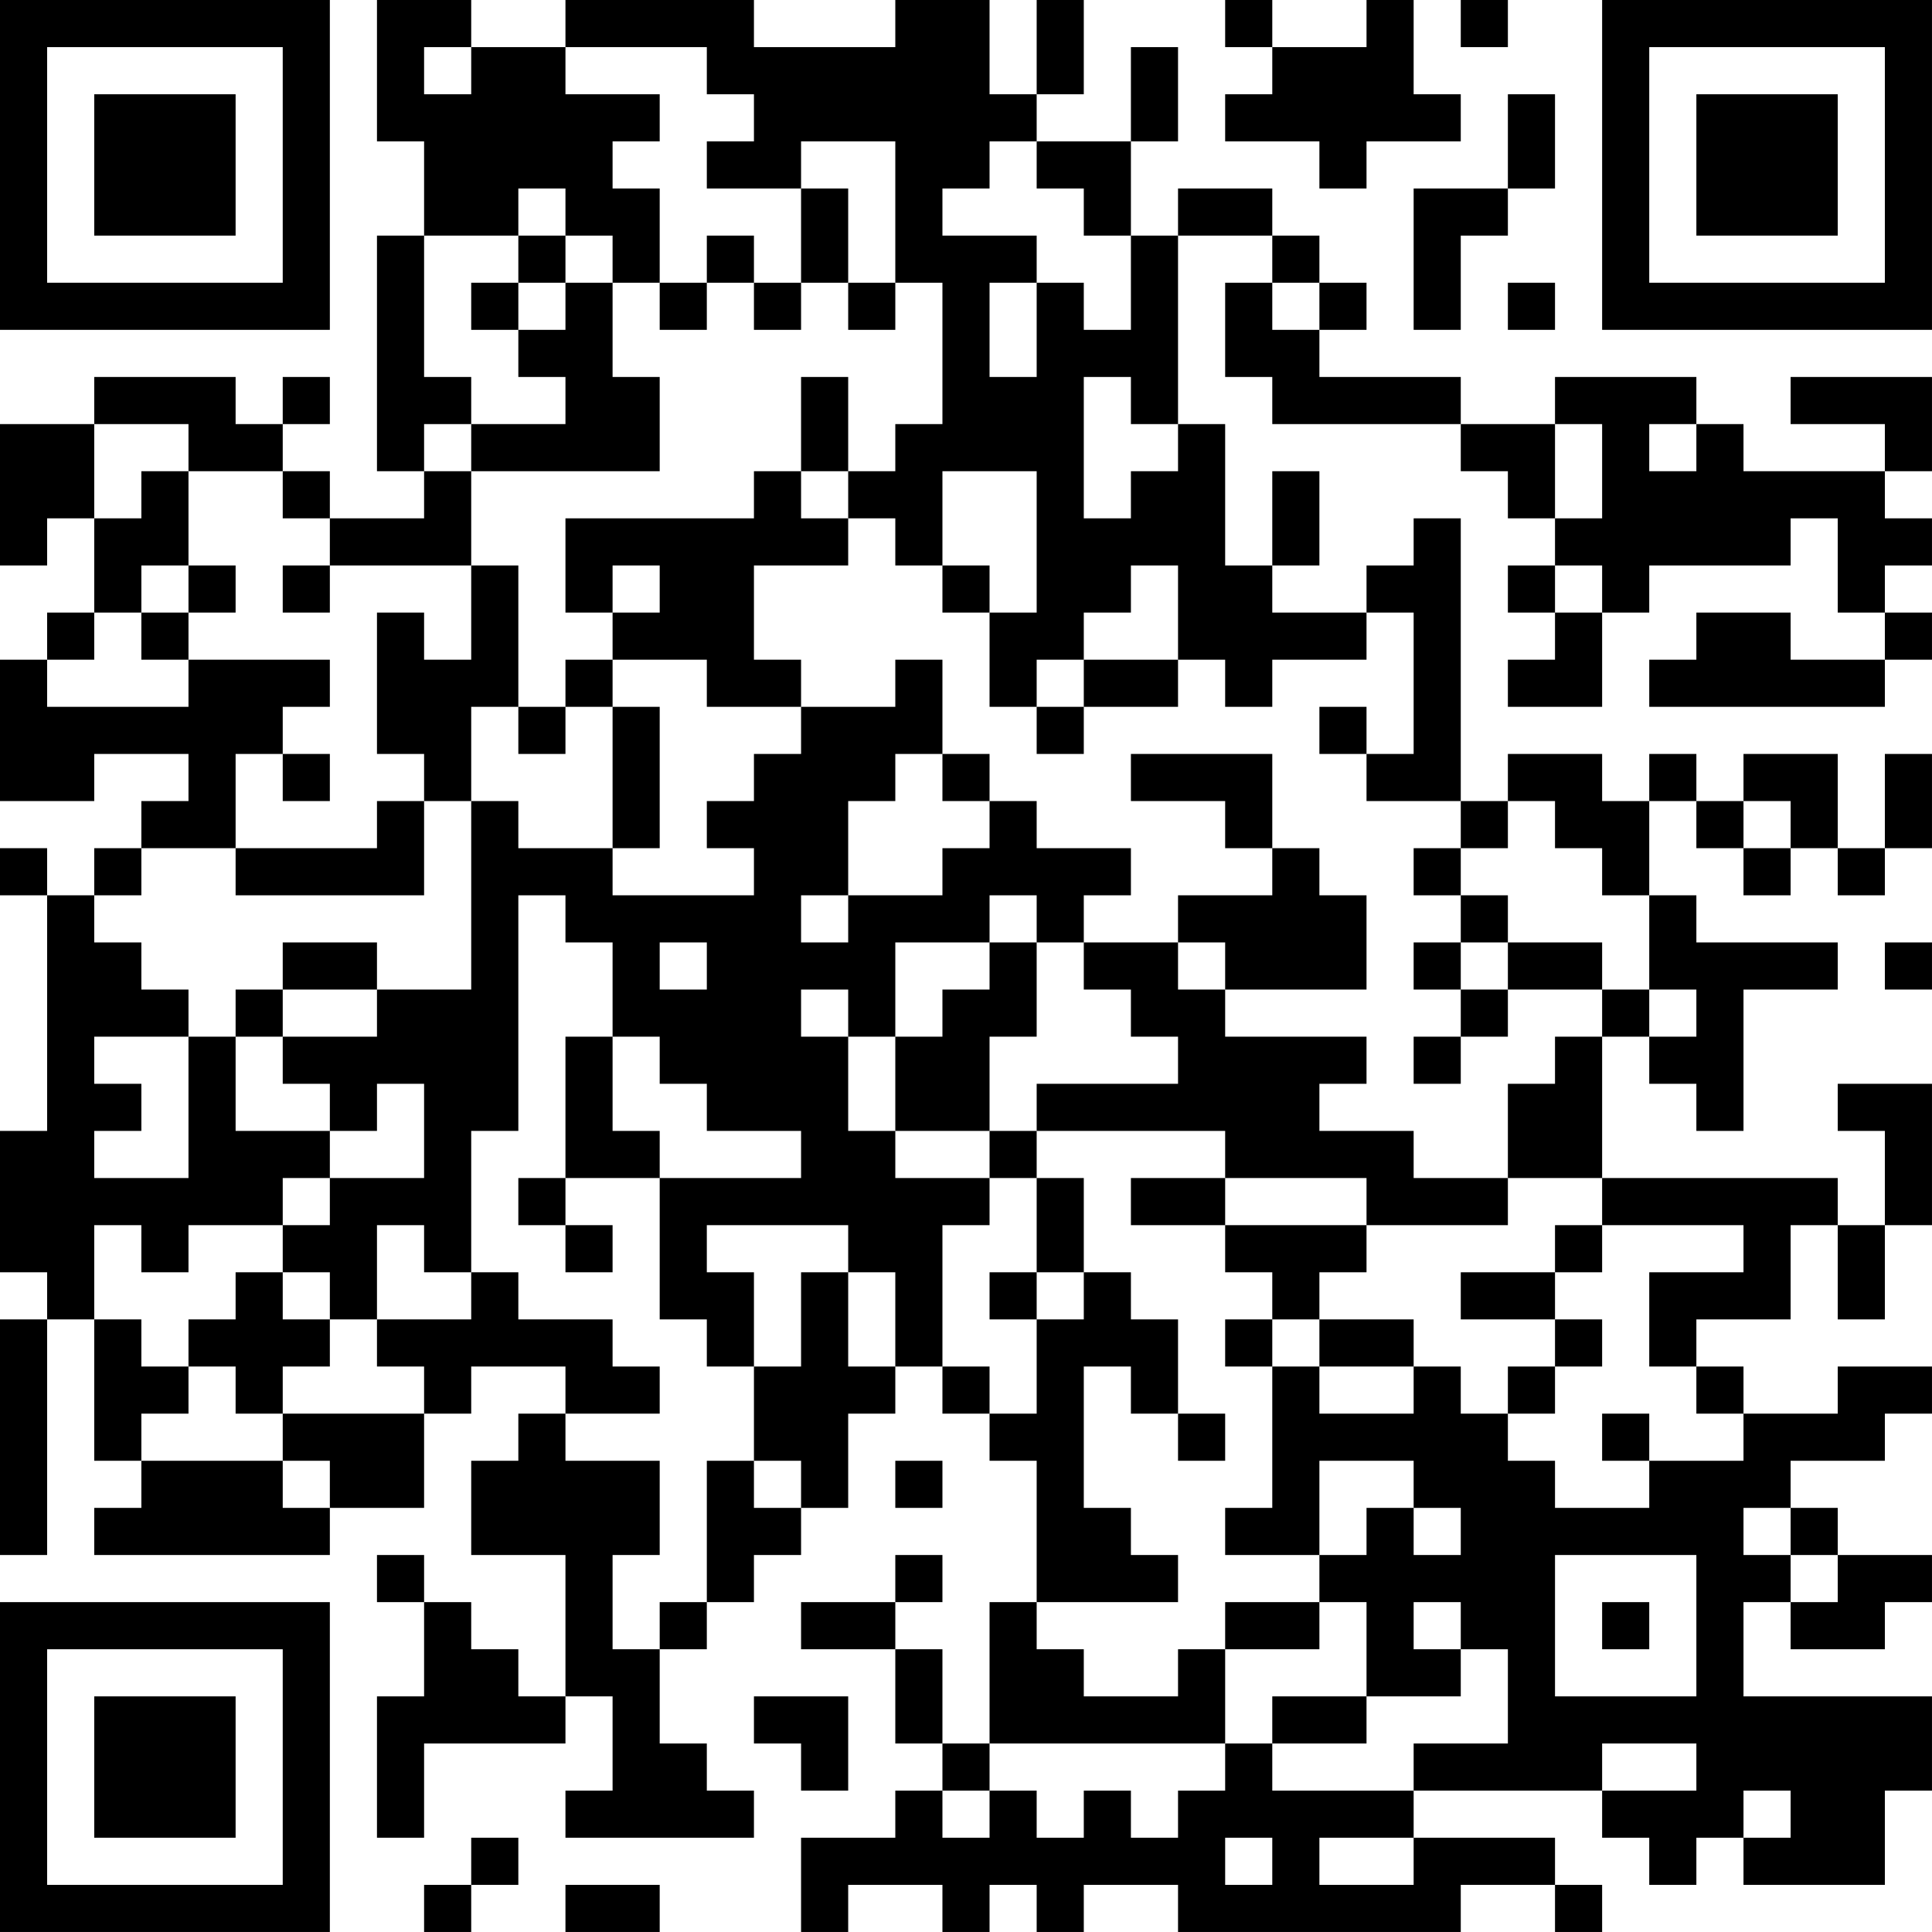 <?xml version="1.0" encoding="UTF-8"?>
<svg xmlns="http://www.w3.org/2000/svg" version="1.1" width="200" height="200" viewBox="0 0 200 200"><rect x="0" y="0" width="200" height="200" fill="#ffffff"/><g transform="scale(4.878)"><g transform="translate(0,0)"><path fill-rule="evenodd" d="M8 0L8 3L9 3L9 5L8 5L8 10L9 10L9 11L7 11L7 10L6 10L6 9L7 9L7 8L6 8L6 9L5 9L5 8L2 8L2 9L0 9L0 12L1 12L1 11L2 11L2 13L1 13L1 14L0 14L0 17L2 17L2 16L4 16L4 17L3 17L3 18L2 18L2 19L1 19L1 18L0 18L0 19L1 19L1 24L0 24L0 27L1 27L1 28L0 28L0 33L1 33L1 28L2 28L2 31L3 31L3 32L2 32L2 33L7 33L7 32L9 32L9 30L10 30L10 29L12 29L12 30L11 30L11 31L10 31L10 33L12 33L12 36L11 36L11 35L10 35L10 34L9 34L9 33L8 33L8 34L9 34L9 36L8 36L8 39L9 39L9 37L12 37L12 36L13 36L13 38L12 38L12 39L16 39L16 38L15 38L15 37L14 37L14 35L15 35L15 34L16 34L16 33L17 33L17 32L18 32L18 30L19 30L19 29L20 29L20 30L21 30L21 31L22 31L22 34L21 34L21 37L20 37L20 35L19 35L19 34L20 34L20 33L19 33L19 34L17 34L17 35L19 35L19 37L20 37L20 38L19 38L19 39L17 39L17 41L18 41L18 40L20 40L20 41L21 41L21 40L22 40L22 41L23 41L23 40L25 40L25 41L31 41L31 40L33 40L33 41L34 41L34 40L33 40L33 39L30 39L30 38L34 38L34 39L35 39L35 40L36 40L36 39L37 39L37 40L40 40L40 38L41 38L41 36L37 36L37 34L38 34L38 35L40 35L40 34L41 34L41 33L39 33L39 32L38 32L38 31L40 31L40 30L41 30L41 29L39 29L39 30L37 30L37 29L36 29L36 28L38 28L38 26L39 26L39 28L40 28L40 26L41 26L41 23L39 23L39 24L40 24L40 26L39 26L39 25L34 25L34 22L35 22L35 23L36 23L36 24L37 24L37 21L39 21L39 20L36 20L36 19L35 19L35 17L36 17L36 18L37 18L37 19L38 19L38 18L39 18L39 19L40 19L40 18L41 18L41 16L40 16L40 18L39 18L39 16L37 16L37 17L36 17L36 16L35 16L35 17L34 17L34 16L32 16L32 17L31 17L31 11L30 11L30 12L29 12L29 13L27 13L27 12L28 12L28 10L27 10L27 12L26 12L26 9L25 9L25 5L27 5L27 6L26 6L26 8L27 8L27 9L31 9L31 10L32 10L32 11L33 11L33 12L32 12L32 13L33 13L33 14L32 14L32 15L34 15L34 13L35 13L35 12L38 12L38 11L39 11L39 13L40 13L40 14L38 14L38 13L36 13L36 14L35 14L35 15L40 15L40 14L41 14L41 13L40 13L40 12L41 12L41 11L40 11L40 10L41 10L41 8L38 8L38 9L40 9L40 10L37 10L37 9L36 9L36 8L33 8L33 9L31 9L31 8L28 8L28 7L29 7L29 6L28 6L28 5L27 5L27 4L25 4L25 5L24 5L24 3L25 3L25 1L24 1L24 3L22 3L22 2L23 2L23 0L22 0L22 2L21 2L21 0L19 0L19 1L16 1L16 0L12 0L12 1L10 1L10 0ZM26 0L26 1L27 1L27 2L26 2L26 3L28 3L28 4L29 4L29 3L31 3L31 2L30 2L30 0L29 0L29 1L27 1L27 0ZM31 0L31 1L32 1L32 0ZM9 1L9 2L10 2L10 1ZM12 1L12 2L14 2L14 3L13 3L13 4L14 4L14 6L13 6L13 5L12 5L12 4L11 4L11 5L9 5L9 8L10 8L10 9L9 9L9 10L10 10L10 12L7 12L7 11L6 11L6 10L4 10L4 9L2 9L2 11L3 11L3 10L4 10L4 12L3 12L3 13L2 13L2 14L1 14L1 15L4 15L4 14L7 14L7 15L6 15L6 16L5 16L5 18L3 18L3 19L2 19L2 20L3 20L3 21L4 21L4 22L2 22L2 23L3 23L3 24L2 24L2 25L4 25L4 22L5 22L5 24L7 24L7 25L6 25L6 26L4 26L4 27L3 27L3 26L2 26L2 28L3 28L3 29L4 29L4 30L3 30L3 31L6 31L6 32L7 32L7 31L6 31L6 30L9 30L9 29L8 29L8 28L10 28L10 27L11 27L11 28L13 28L13 29L14 29L14 30L12 30L12 31L14 31L14 33L13 33L13 35L14 35L14 34L15 34L15 31L16 31L16 32L17 32L17 31L16 31L16 29L17 29L17 27L18 27L18 29L19 29L19 27L18 27L18 26L15 26L15 27L16 27L16 29L15 29L15 28L14 28L14 25L17 25L17 24L15 24L15 23L14 23L14 22L13 22L13 20L12 20L12 19L11 19L11 24L10 24L10 27L9 27L9 26L8 26L8 28L7 28L7 27L6 27L6 26L7 26L7 25L9 25L9 23L8 23L8 24L7 24L7 23L6 23L6 22L8 22L8 21L10 21L10 17L11 17L11 18L13 18L13 19L16 19L16 18L15 18L15 17L16 17L16 16L17 16L17 15L19 15L19 14L20 14L20 16L19 16L19 17L18 17L18 19L17 19L17 20L18 20L18 19L20 19L20 18L21 18L21 17L22 17L22 18L24 18L24 19L23 19L23 20L22 20L22 19L21 19L21 20L19 20L19 22L18 22L18 21L17 21L17 22L18 22L18 24L19 24L19 25L21 25L21 26L20 26L20 29L21 29L21 30L22 30L22 28L23 28L23 27L24 27L24 28L25 28L25 30L24 30L24 29L23 29L23 32L24 32L24 33L25 33L25 34L22 34L22 35L23 35L23 36L25 36L25 35L26 35L26 37L21 37L21 38L20 38L20 39L21 39L21 38L22 38L22 39L23 39L23 38L24 38L24 39L25 39L25 38L26 38L26 37L27 37L27 38L30 38L30 37L32 37L32 35L31 35L31 34L30 34L30 35L31 35L31 36L29 36L29 34L28 34L28 33L29 33L29 32L30 32L30 33L31 33L31 32L30 32L30 31L28 31L28 33L26 33L26 32L27 32L27 29L28 29L28 30L30 30L30 29L31 29L31 30L32 30L32 31L33 31L33 32L35 32L35 31L37 31L37 30L36 30L36 29L35 29L35 27L37 27L37 26L34 26L34 25L32 25L32 23L33 23L33 22L34 22L34 21L35 21L35 22L36 22L36 21L35 21L35 19L34 19L34 18L33 18L33 17L32 17L32 18L31 18L31 17L29 17L29 16L30 16L30 13L29 13L29 14L27 14L27 15L26 15L26 14L25 14L25 12L24 12L24 13L23 13L23 14L22 14L22 15L21 15L21 13L22 13L22 10L20 10L20 12L19 12L19 11L18 11L18 10L19 10L19 9L20 9L20 6L19 6L19 3L17 3L17 4L15 4L15 3L16 3L16 2L15 2L15 1ZM32 2L32 4L30 4L30 7L31 7L31 5L32 5L32 4L33 4L33 2ZM21 3L21 4L20 4L20 5L22 5L22 6L21 6L21 8L22 8L22 6L23 6L23 7L24 7L24 5L23 5L23 4L22 4L22 3ZM17 4L17 6L16 6L16 5L15 5L15 6L14 6L14 7L15 7L15 6L16 6L16 7L17 7L17 6L18 6L18 7L19 7L19 6L18 6L18 4ZM11 5L11 6L10 6L10 7L11 7L11 8L12 8L12 9L10 9L10 10L14 10L14 8L13 8L13 6L12 6L12 5ZM11 6L11 7L12 7L12 6ZM27 6L27 7L28 7L28 6ZM32 6L32 7L33 7L33 6ZM17 8L17 10L16 10L16 11L12 11L12 13L13 13L13 14L12 14L12 15L11 15L11 12L10 12L10 14L9 14L9 13L8 13L8 16L9 16L9 17L8 17L8 18L5 18L5 19L9 19L9 17L10 17L10 15L11 15L11 16L12 16L12 15L13 15L13 18L14 18L14 15L13 15L13 14L15 14L15 15L17 15L17 14L16 14L16 12L18 12L18 11L17 11L17 10L18 10L18 8ZM23 8L23 11L24 11L24 10L25 10L25 9L24 9L24 8ZM33 9L33 11L34 11L34 9ZM35 9L35 10L36 10L36 9ZM4 12L4 13L3 13L3 14L4 14L4 13L5 13L5 12ZM6 12L6 13L7 13L7 12ZM13 12L13 13L14 13L14 12ZM20 12L20 13L21 13L21 12ZM33 12L33 13L34 13L34 12ZM23 14L23 15L22 15L22 16L23 16L23 15L25 15L25 14ZM28 15L28 16L29 16L29 15ZM6 16L6 17L7 17L7 16ZM20 16L20 17L21 17L21 16ZM24 16L24 17L26 17L26 18L27 18L27 19L25 19L25 20L23 20L23 21L24 21L24 22L25 22L25 23L22 23L22 24L21 24L21 22L22 22L22 20L21 20L21 21L20 21L20 22L19 22L19 24L21 24L21 25L22 25L22 27L21 27L21 28L22 28L22 27L23 27L23 25L22 25L22 24L26 24L26 25L24 25L24 26L26 26L26 27L27 27L27 28L26 28L26 29L27 29L27 28L28 28L28 29L30 29L30 28L28 28L28 27L29 27L29 26L32 26L32 25L30 25L30 24L28 24L28 23L29 23L29 22L26 22L26 21L29 21L29 19L28 19L28 18L27 18L27 16ZM37 17L37 18L38 18L38 17ZM30 18L30 19L31 19L31 20L30 20L30 21L31 21L31 22L30 22L30 23L31 23L31 22L32 22L32 21L34 21L34 20L32 20L32 19L31 19L31 18ZM6 20L6 21L5 21L5 22L6 22L6 21L8 21L8 20ZM14 20L14 21L15 21L15 20ZM25 20L25 21L26 21L26 20ZM31 20L31 21L32 21L32 20ZM40 20L40 21L41 21L41 20ZM12 22L12 25L11 25L11 26L12 26L12 27L13 27L13 26L12 26L12 25L14 25L14 24L13 24L13 22ZM26 25L26 26L29 26L29 25ZM33 26L33 27L31 27L31 28L33 28L33 29L32 29L32 30L33 30L33 29L34 29L34 28L33 28L33 27L34 27L34 26ZM5 27L5 28L4 28L4 29L5 29L5 30L6 30L6 29L7 29L7 28L6 28L6 27ZM25 30L25 31L26 31L26 30ZM34 30L34 31L35 31L35 30ZM19 31L19 32L20 32L20 31ZM37 32L37 33L38 33L38 34L39 34L39 33L38 33L38 32ZM33 33L33 36L36 36L36 33ZM26 34L26 35L28 35L28 34ZM34 34L34 35L35 35L35 34ZM16 36L16 37L17 37L17 38L18 38L18 36ZM27 36L27 37L29 37L29 36ZM34 37L34 38L36 38L36 37ZM37 38L37 39L38 39L38 38ZM10 39L10 40L9 40L9 41L10 41L10 40L11 40L11 39ZM26 39L26 40L27 40L27 39ZM28 39L28 40L30 40L30 39ZM12 40L12 41L14 41L14 40ZM0 0L0 7L7 7L7 0ZM1 1L1 6L6 6L6 1ZM2 2L2 5L5 5L5 2ZM34 0L34 7L41 7L41 0ZM35 1L35 6L40 6L40 1ZM36 2L36 5L39 5L39 2ZM0 34L0 41L7 41L7 34ZM1 35L1 40L6 40L6 35ZM2 36L2 39L5 39L5 36Z" fill="#000000"/></g></g></svg>
